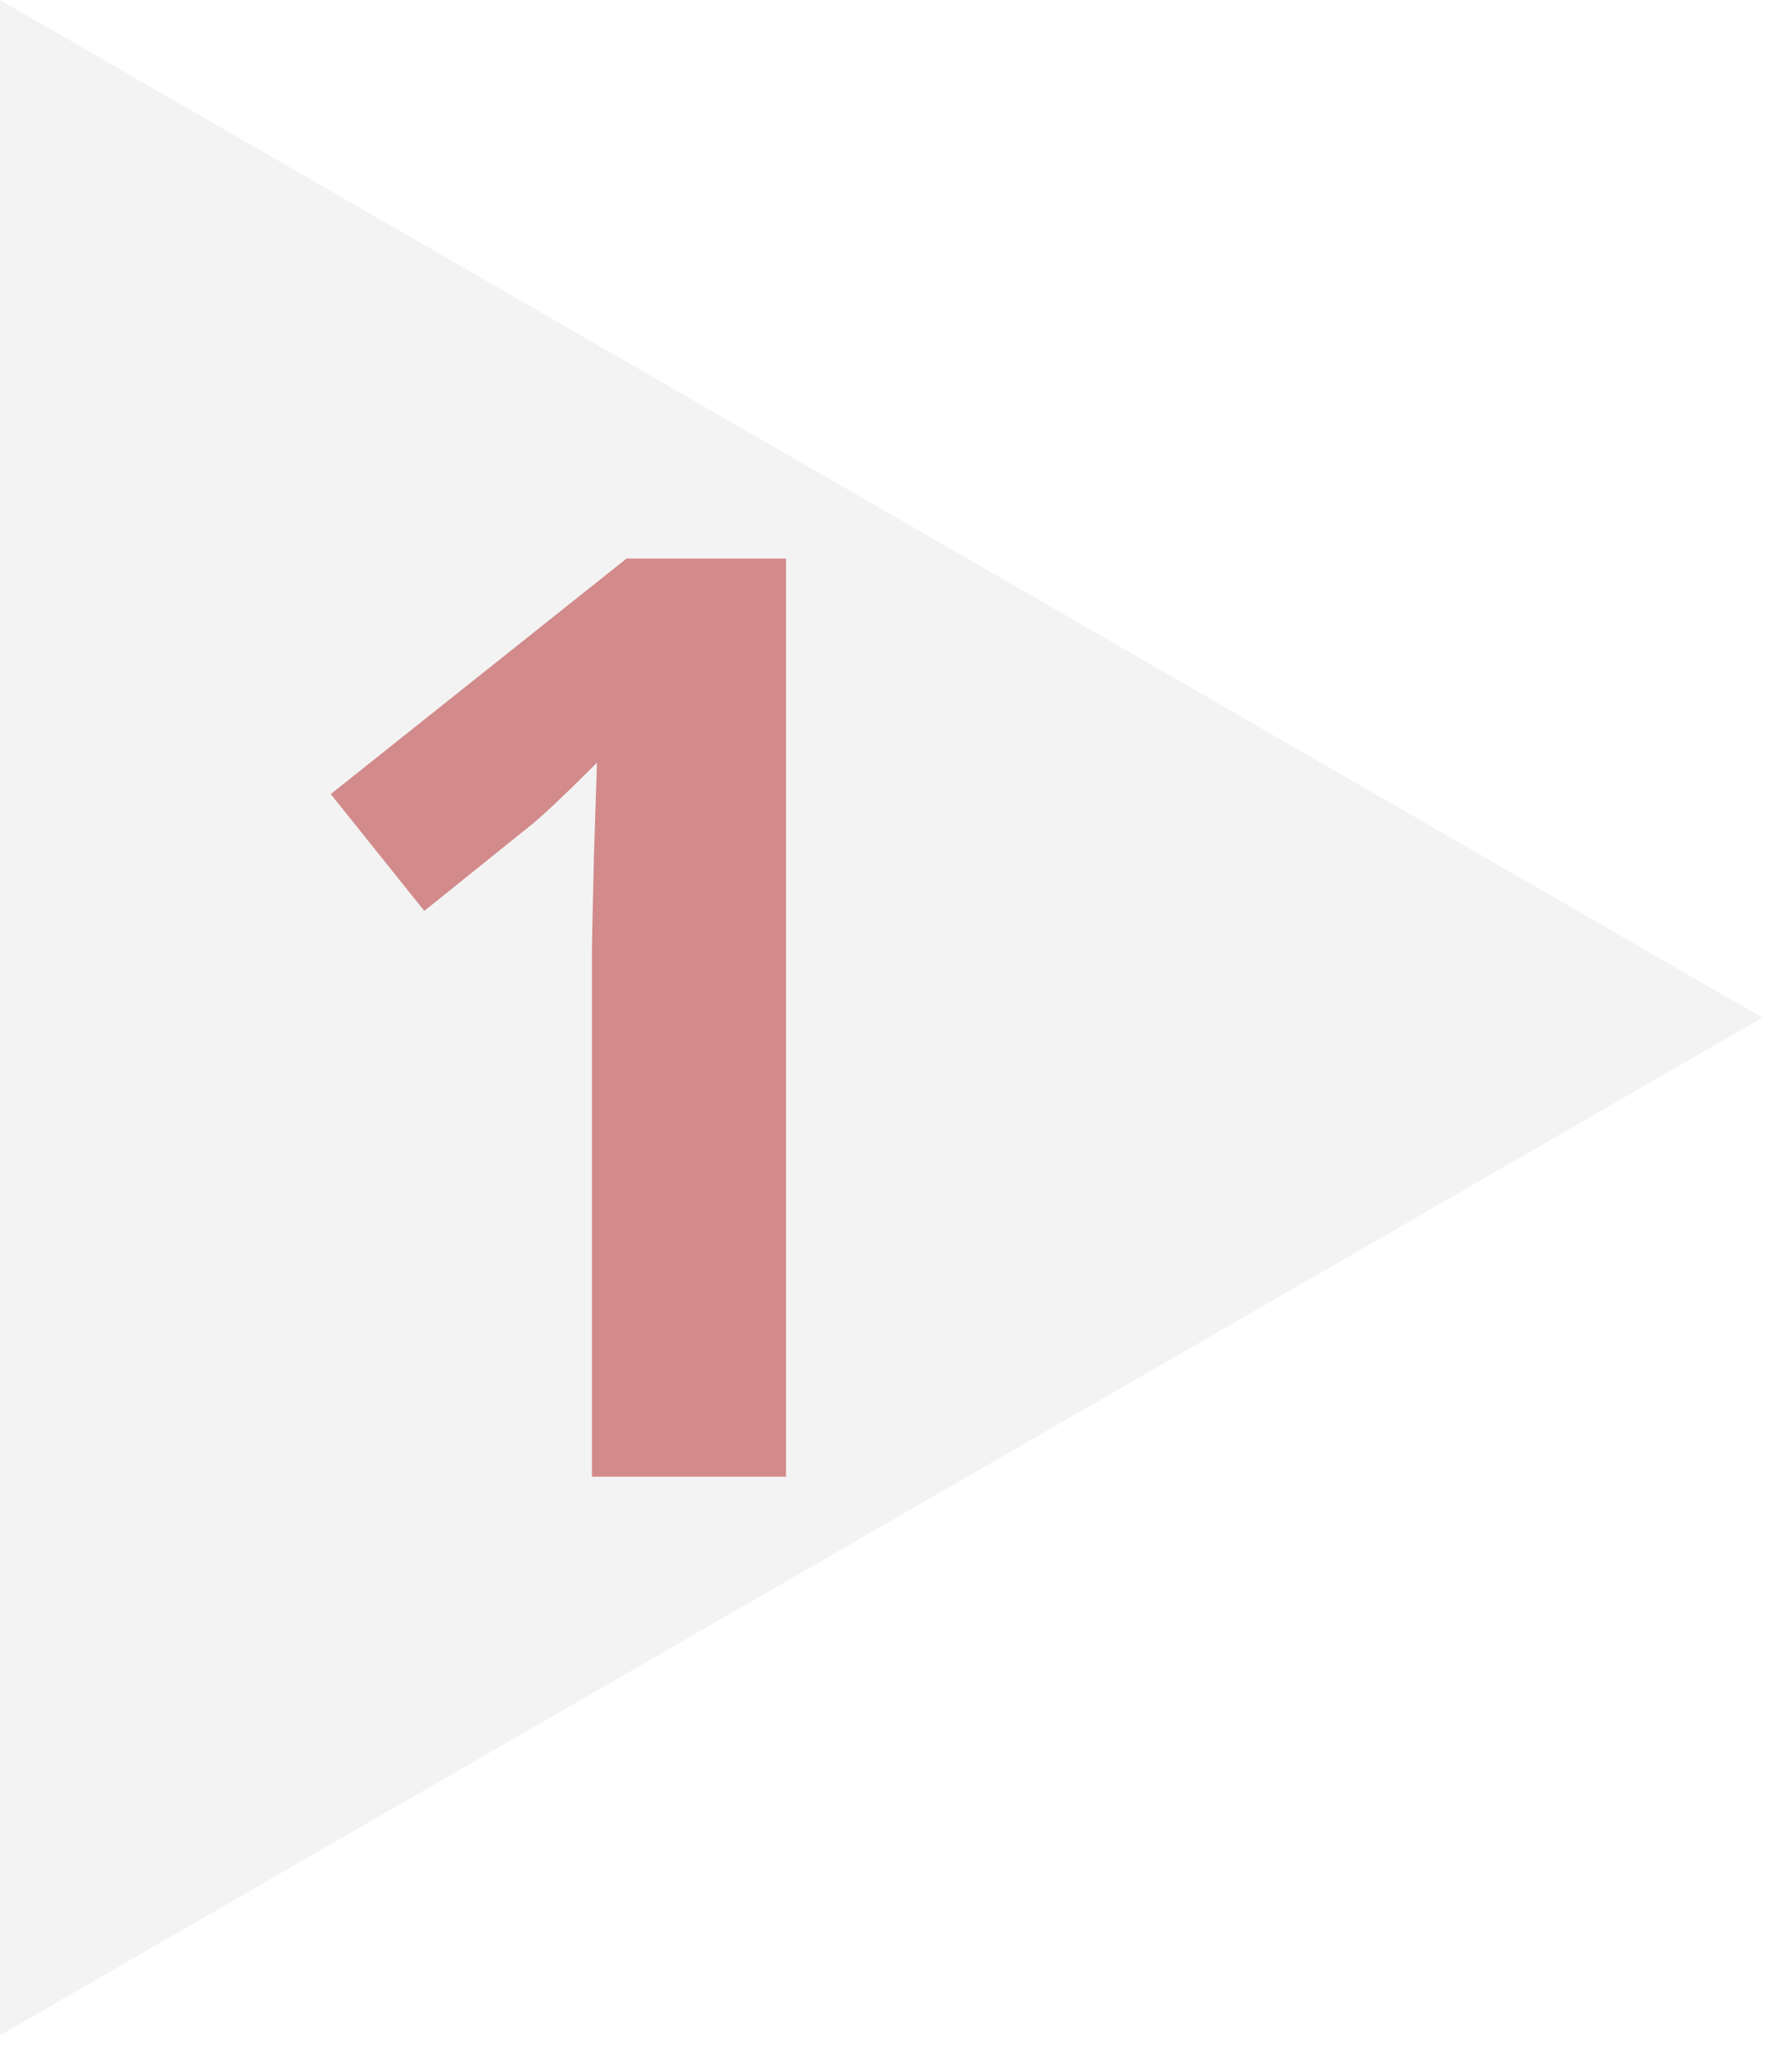 <?xml version="1.0" encoding="UTF-8" standalone="no"?><!DOCTYPE svg PUBLIC "-//W3C//DTD SVG 1.1//EN" "http://www.w3.org/Graphics/SVG/1.1/DTD/svg11.dtd"><svg width="100%" height="100%" viewBox="0 0 25 29" version="1.1" xmlns="http://www.w3.org/2000/svg" xmlns:xlink="http://www.w3.org/1999/xlink" xml:space="preserve" xmlns:serif="http://www.serif.com/" style="fill-rule:evenodd;clip-rule:evenodd;stroke-linejoin:round;stroke-miterlimit:2;"><g><g><path d="M24.67,14.243l-24.67,14.243l0,-28.486l24.67,14.243Z" style="fill:#c4c4c4;fill-opacity:0.2;fill-rule:nonzero;"/><path d="M11.002,20.668l-2.716,0l0,-7.436l0.027,-1.221l0.043,-1.336c-0.451,0.451 -0.764,0.747 -0.94,0.887l-1.477,1.187l-1.309,-1.635l4.14,-3.296l2.232,0l0,12.85Z" style="fill:#a90000;fill-opacity:0.43;fill-rule:nonzero;"/></g></g></svg>